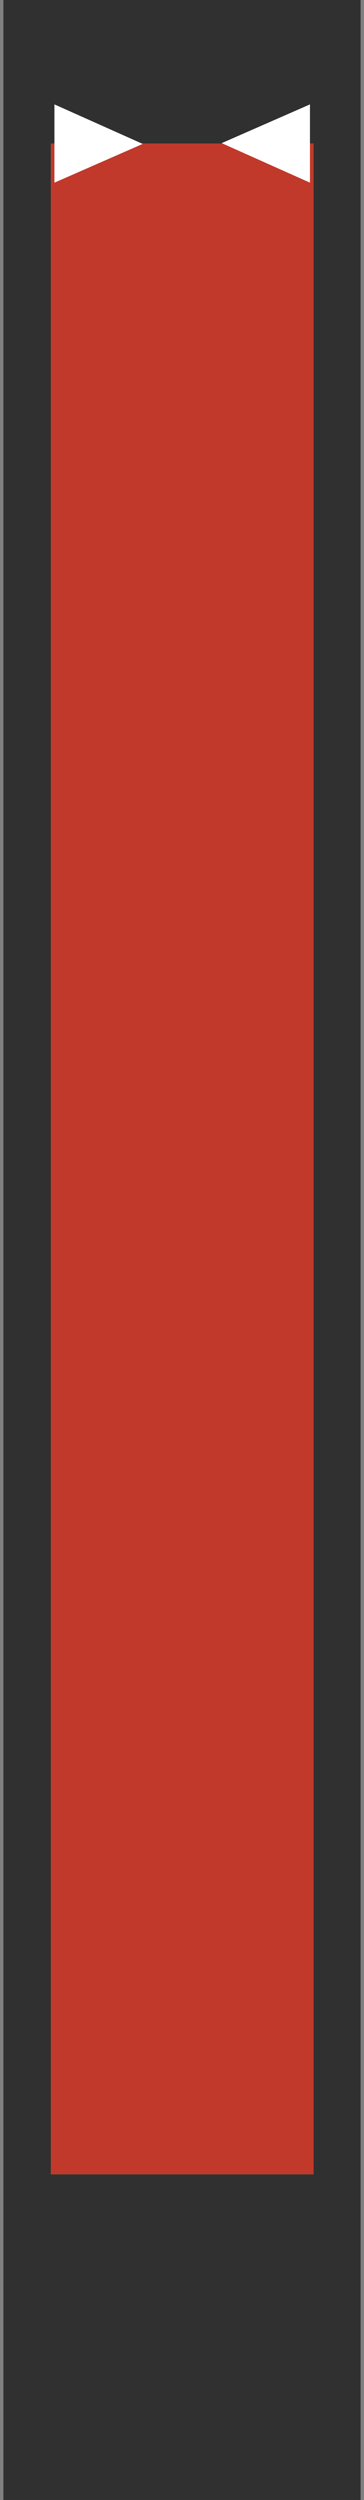 <svg xmlns="http://www.w3.org/2000/svg" xmlns:svg="http://www.w3.org/2000/svg" xmlns:xlink="http://www.w3.org/1999/xlink" id="Root" x="0" y="0" version="1.1" viewBox="0 0 47.01 322.58" style="enable-background:new 0 0 47.01 322.58" xml:space="preserve"><rect x="0" y="0" width="47.01" height="322.58" fill="#808080" stroke="none"/><style type="text/css">.st0{fill:#303030}.st1{fill:none}.st2{display:none}.st3{display:inline;fill:#fff}.st4{fill:#27ae60}.st5{fill:#f39c12}.st6{fill:#c0392b}.st7{fill:#fff}</style><g id="background"><rect width="46.13" height="322.58" x=".44" class="st0"/><rect id="bargraph" width="33.92" height="262.04" x="6.57" y="18.52" class="st1"/></g><g id="Text" class="st2" transform="translate(-129.622,129.52)"><rect id="field" width="46.31" height="12.63" x="129.1" y="157.31" class="st3"/><rect id="value" width="45.18" height="12.63" x="129.93" y="170.91" class="st3"/></g><rect id="green" width="33.92" height="262.04" x="6.57" y="18.52" class="st4"/><rect id="yellow" width="33.92" height="262.04" x="6.57" y="18.52" class="st5"/><rect id="red" width="33.92" height="262.04" x="6.57" y="18.52" class="st6"/><g id="Graph"><g id="needle"><polygon points="40.03 23.57 40.03 13.47 28.63 18.47" class="st7"/><polygon points="7.03 13.47 7.03 23.57 18.43 18.57" class="st7"/></g></g></svg>